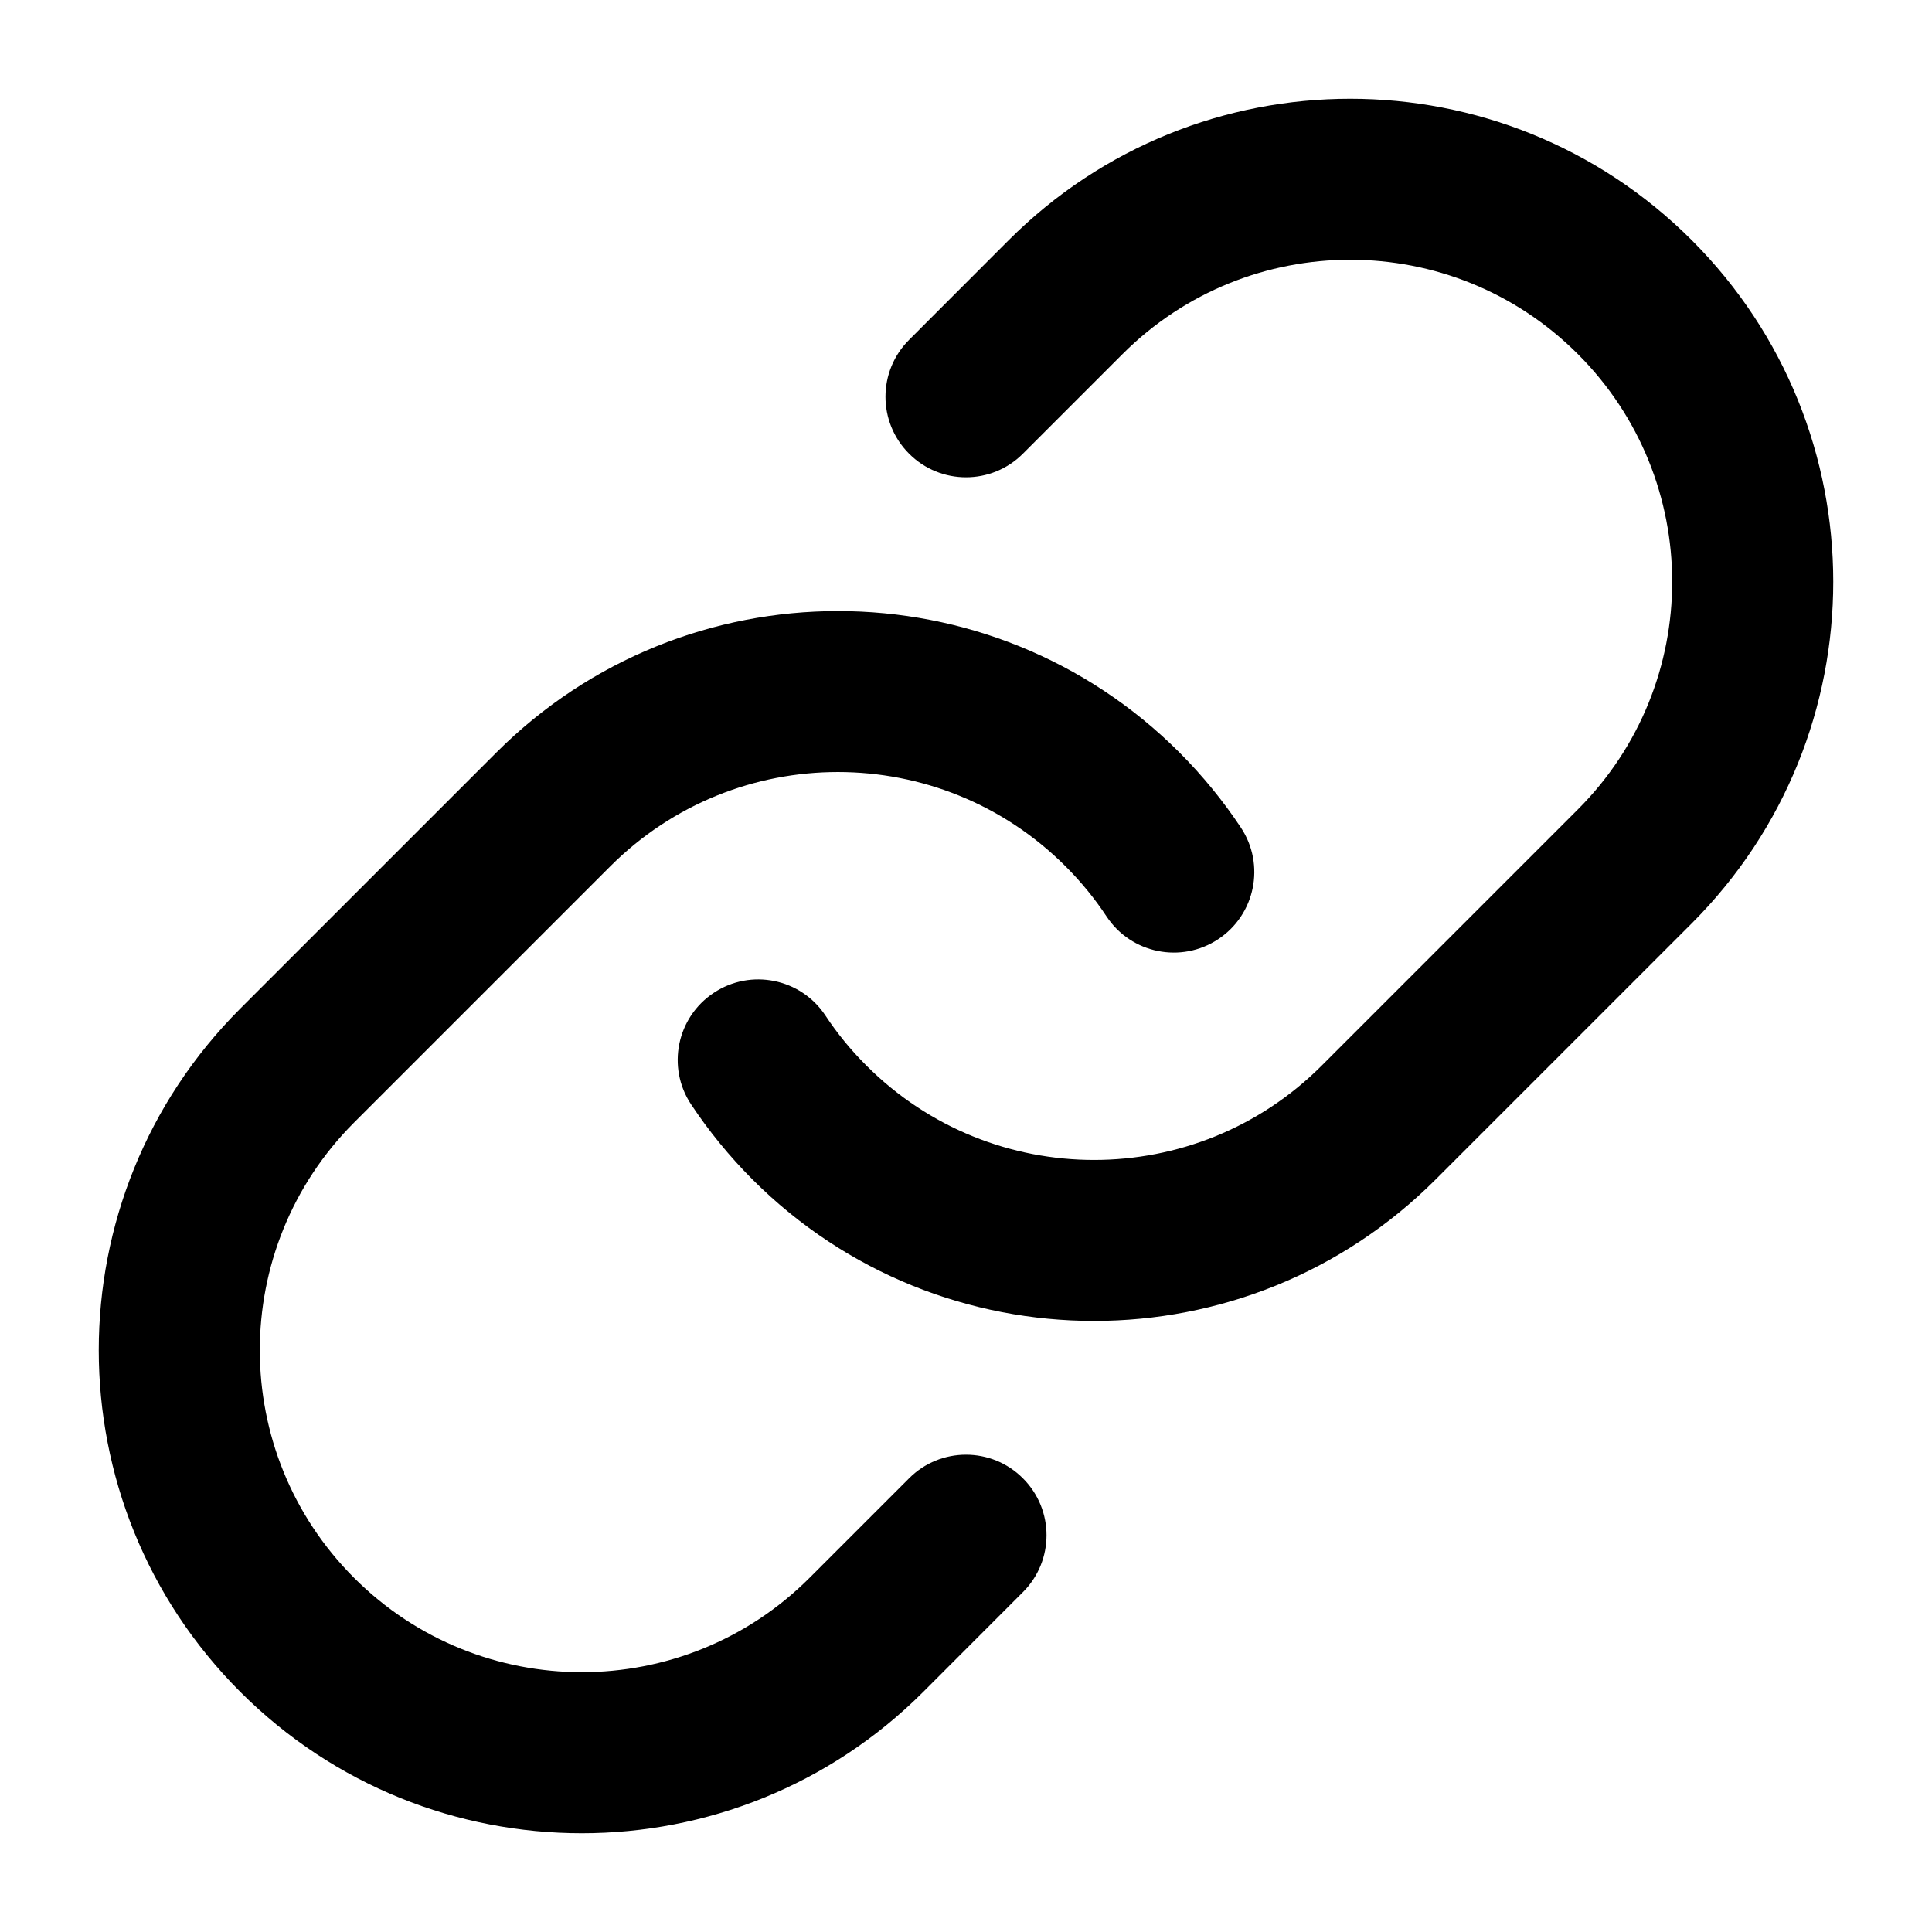<svg width="24" height="24" viewBox="0 0 24 24" fill="none" xmlns="http://www.w3.org/2000/svg">
<g clip-path="url(#clip0)">
<path fill-rule="evenodd" clip-rule="evenodd" d="M19.601 4.399C18.039 2.836 15.507 2.836 13.944 4.399L12.707 5.636C12.317 6.027 11.683 6.027 11.293 5.636C10.902 5.245 10.902 4.612 11.293 4.222L12.53 2.984C14.873 0.641 18.672 0.641 21.016 2.984C23.359 5.327 23.359 9.126 21.016 11.47L17.834 14.652C15.491 16.995 11.691 16.995 9.348 14.652C9.059 14.362 8.804 14.049 8.585 13.719C8.28 13.259 8.406 12.638 8.867 12.333C9.327 12.028 9.948 12.154 10.253 12.614C10.398 12.834 10.568 13.043 10.763 13.237C12.325 14.8 14.857 14.8 16.419 13.237L19.601 10.055C21.163 8.493 21.163 5.961 19.601 4.399ZM13.237 10.762C11.675 9.2 9.143 9.2 7.581 10.762L4.399 13.944C2.837 15.507 2.837 18.039 4.399 19.601C5.961 21.163 8.493 21.163 10.056 19.601L11.293 18.364C11.683 17.973 12.317 17.973 12.707 18.364C13.098 18.754 13.098 19.388 12.707 19.778L11.47 21.016C9.127 23.359 5.328 23.359 2.984 21.016C0.641 18.672 0.641 14.873 2.984 12.53L6.166 9.348C8.51 7.005 12.309 7.005 14.652 9.348C14.941 9.638 15.196 9.951 15.415 10.281C15.72 10.741 15.594 11.362 15.133 11.667C14.673 11.972 14.052 11.846 13.747 11.386C13.602 11.166 13.432 10.957 13.237 10.762Z" fill="black"/>
</g>
<defs>
<clipPath id="clip0">
<rect width="24" height="24" fill="white"/>
</clipPath>
</defs>
</svg>
